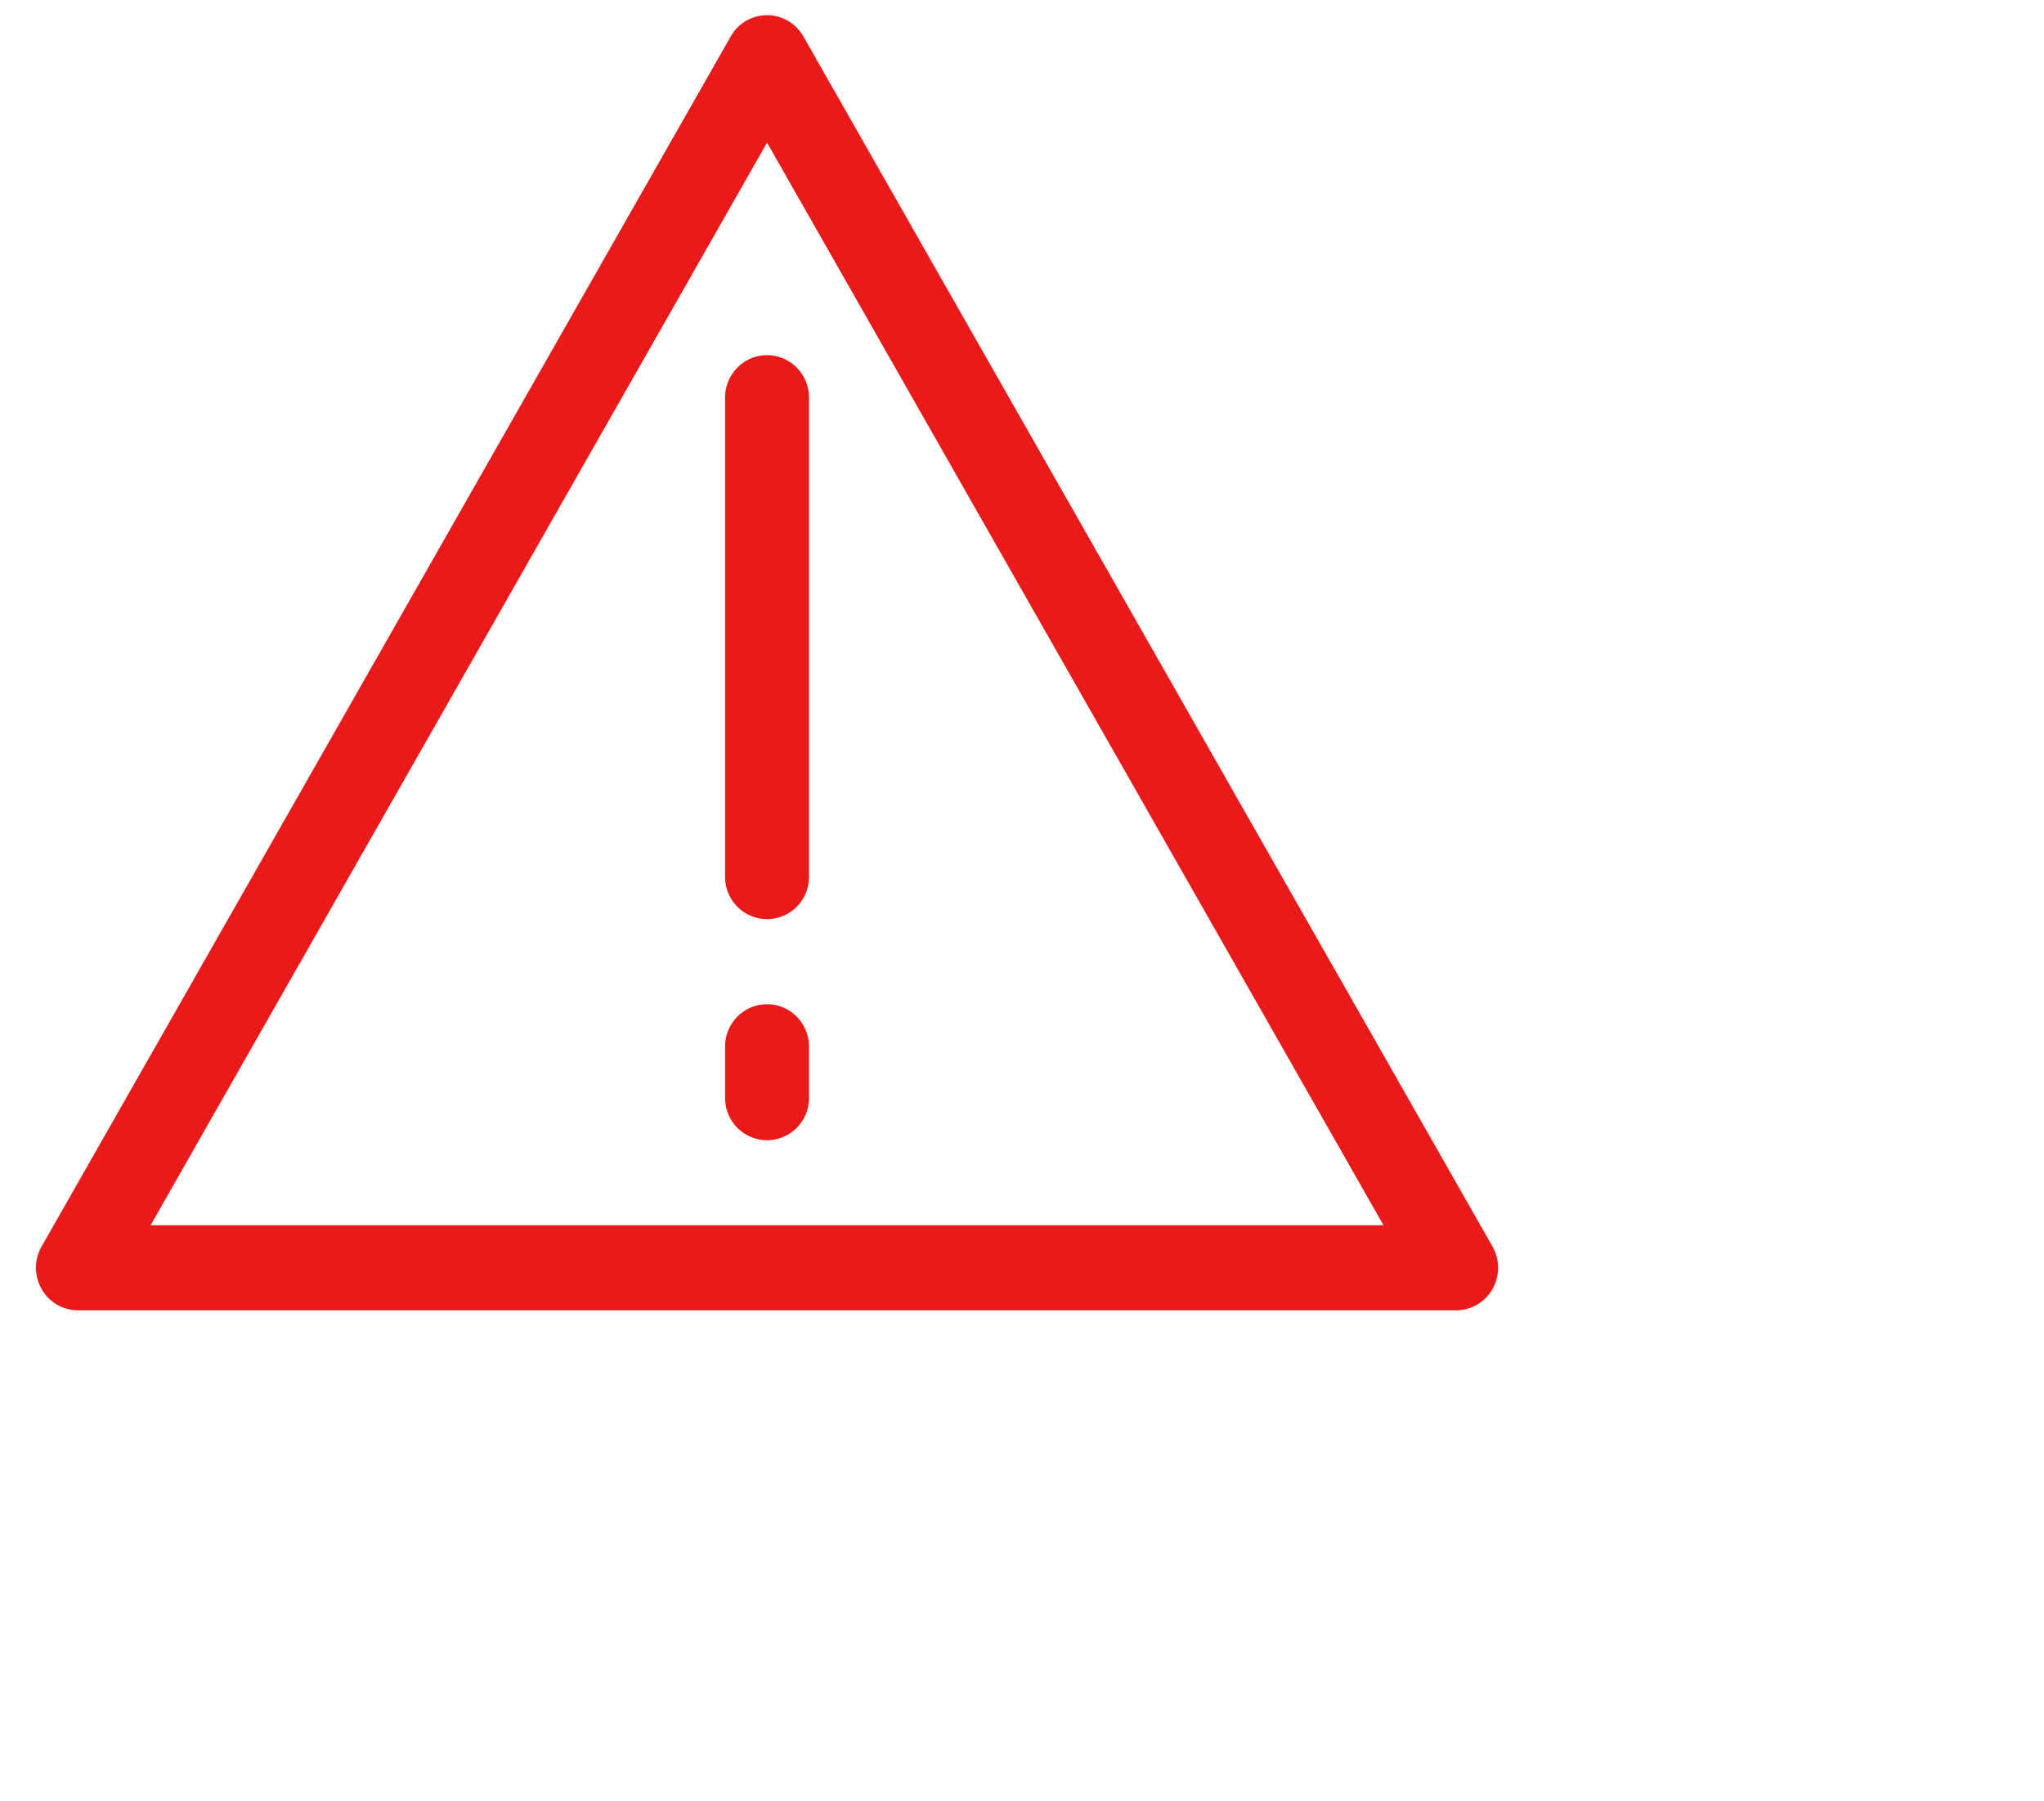 <svg xmlns="http://www.w3.org/2000/svg" width="22.656" height="19.968">
    <path fill="#E91A19" fill-rule="evenodd" d="M16.543 14.289a.463.463 0 0 1-.403.236H.864a.464.464 0 0 1-.403-.236.477.477 0 0 1 0-.471L8.1.403a.462.462 0 0 1 .804 0l7.639 13.415a.477.477 0 0 1 0 .471zM8.502 1.581L1.669 13.582h13.666L8.502 1.581zm0 2.356c.257 0 .465.211.465.471v5.31a.467.467 0 0 1-.465.471.467.467 0 0 1-.465-.471v-5.31c0-.26.209-.471.465-.471zm0 7.195c.257 0 .465.21.465.471v.565a.468.468 0 0 1-.465.472.468.468 0 0 1-.465-.472v-.565c0-.261.208-.471.465-.471z"/>
</svg>
